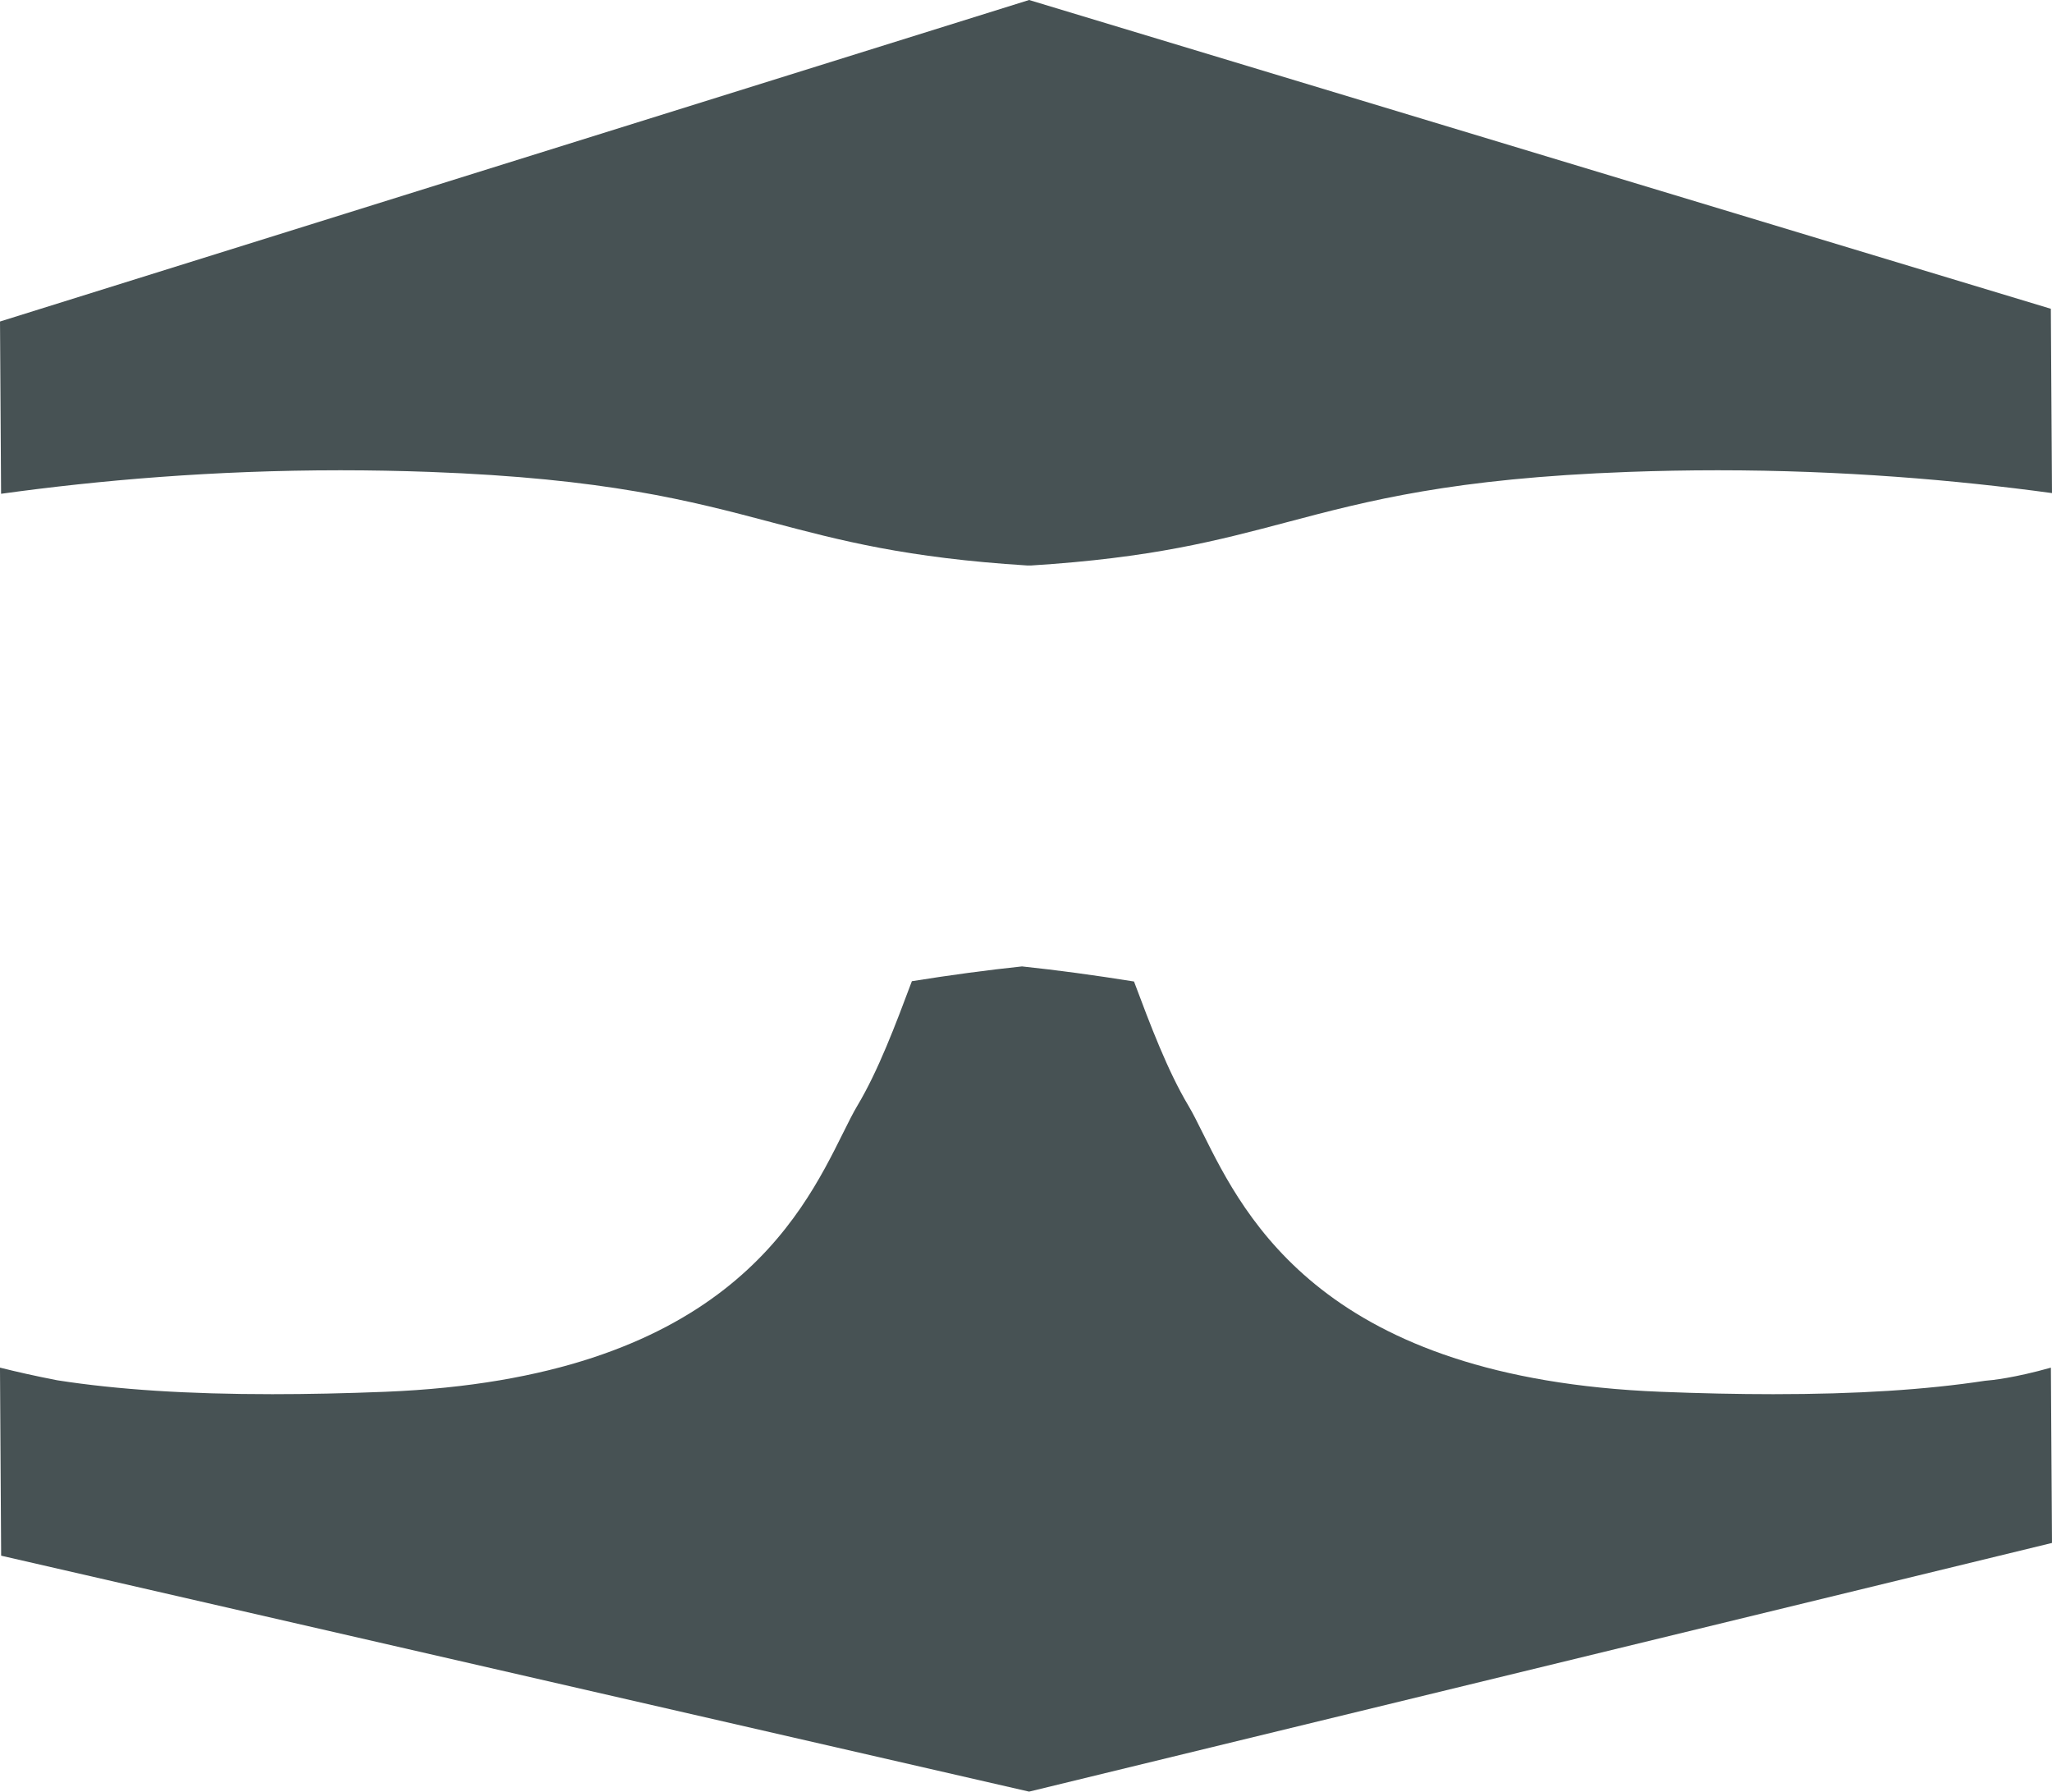 <svg version="1.1" id="图层_1" x="0px" y="0px" width="185.848px" height="162.25px" viewBox="0 0 185.848 162.25" enable-background="new 0 0 185.848 162.25" xml:space="preserve" xmlns="http://www.w3.org/2000/svg" xmlns:xlink="http://www.w3.org/1999/xlink" xmlns:xml="http://www.w3.org/XML/1998/namespace">
  <path fill="#475254" d="M30.841,42.588c-11.512,0-21.903,0.908-30.743,2.129L0.001,29.116L93.206,0l92.537,27.963l0.104,16.691
	c-8.738-1.189-18.965-2.066-30.273-2.066c-2.689,0-5.41,0.051-8.084,0.148c-15.946,0.587-23.578,2.607-30.959,4.561
	c-6.259,1.657-12.172,3.223-23.133,3.912h-0.378c-10.963-0.689-16.876-2.254-23.136-3.91c-7.381-1.954-15.014-3.975-30.957-4.563
	C36.25,42.639,33.53,42.588,30.841,42.588z M160.608,126.256L160.608,126.256c-3.168,0-6.605-0.072-10.215-0.217
	c-30.405-1.215-37.592-15.658-41.455-23.418c-0.488-0.982-0.91-1.83-1.301-2.484c-1.891-3.168-3.438-7.272-4.931-11.253
	c-3.613-0.579-6.949-1.028-10.145-1.366c-3.17,0.335-6.45,0.775-9.973,1.339c-1.496,3.987-3.043,8.105-4.942,11.283
	c-0.388,0.65-0.81,1.498-1.298,2.479c-3.861,7.76-11.049,22.202-41.454,23.42c-3.611,0.145-7.051,0.217-10.223,0.217
	c-7.663,0-14.022-0.409-19.441-1.252l-0.111-0.02c-1.939-0.377-3.632-0.759-5.12-1.133l0.105,17.031l93.101,21.367l92.642-22.521
	l-0.1-15.874c-3.271,0.921-5.33,1.142-5.971,1.189C174.422,125.859,168.151,126.256,160.608,126.256z" class="color c1"/>
</svg>